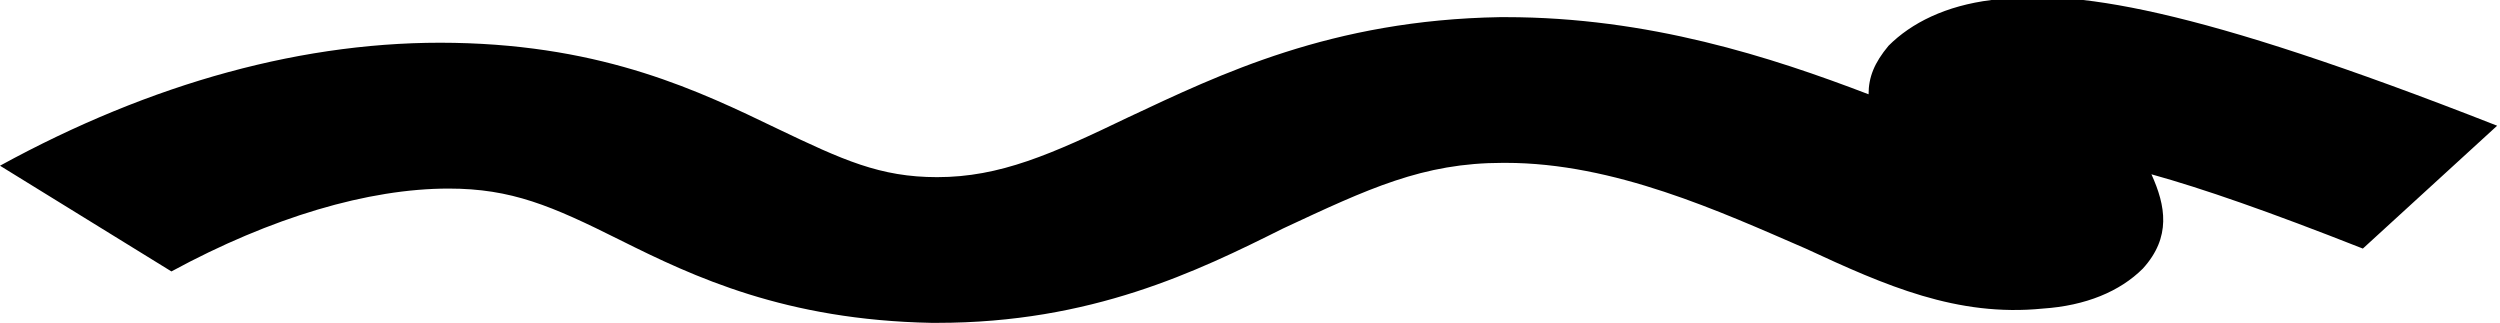<svg xmlns:xlink="http://www.w3.org/1999/xlink" x="0px" y="0px" viewBox="0 0 87.5 11.3" style="enable-background:new 0 0 87.5 11.3;" xml:space="preserve">
  <g id="nav-main__svg">
    <path d="M32.8,11.3c-0.1,0-0.2,0-0.2,0c-5.1-0.1-8.3-1.6-10.9-2.9c-2.4-1.2-3.8-1.8-6-1.8c-2.8,0-6.2,1-9.7,2.9L0,5.8c5.3-2.9,10.7-4.4,15.9-4.3c5.3,0.1,8.6,1.7,11.3,3c2.3,1.1,3.6,1.7,5.6,1.7c2.2,0,4-0.8,6.7-2.1c3.2-1.5,7.1-3.4,13-3.5c0.1,0,0.1,0,0.2,0c5,0,9.3,1.4,12.7,2.7c0-0.6,0.2-1.1,0.7-1.7c0.8-0.8,2-1.4,3.6-1.6c2.8-0.4,7,0.2,17.7,4.4l-4.7,4.3c-3.3-1.3-5.6-2.1-7.4-2.6c0.5,1.1,0.7,2.2-0.3,3.3c-0.8,0.8-2,1.3-3.5,1.4c-3,0.3-5.5-0.8-8.3-2.1c-3-1.3-6.7-3-10.5-3c0,0-0.1,0-0.1,0c-2.8,0-4.7,0.9-7.7,2.3C41.9,9.5,38.2,11.3,32.8,11.3z"/>
  </g>
</svg>
